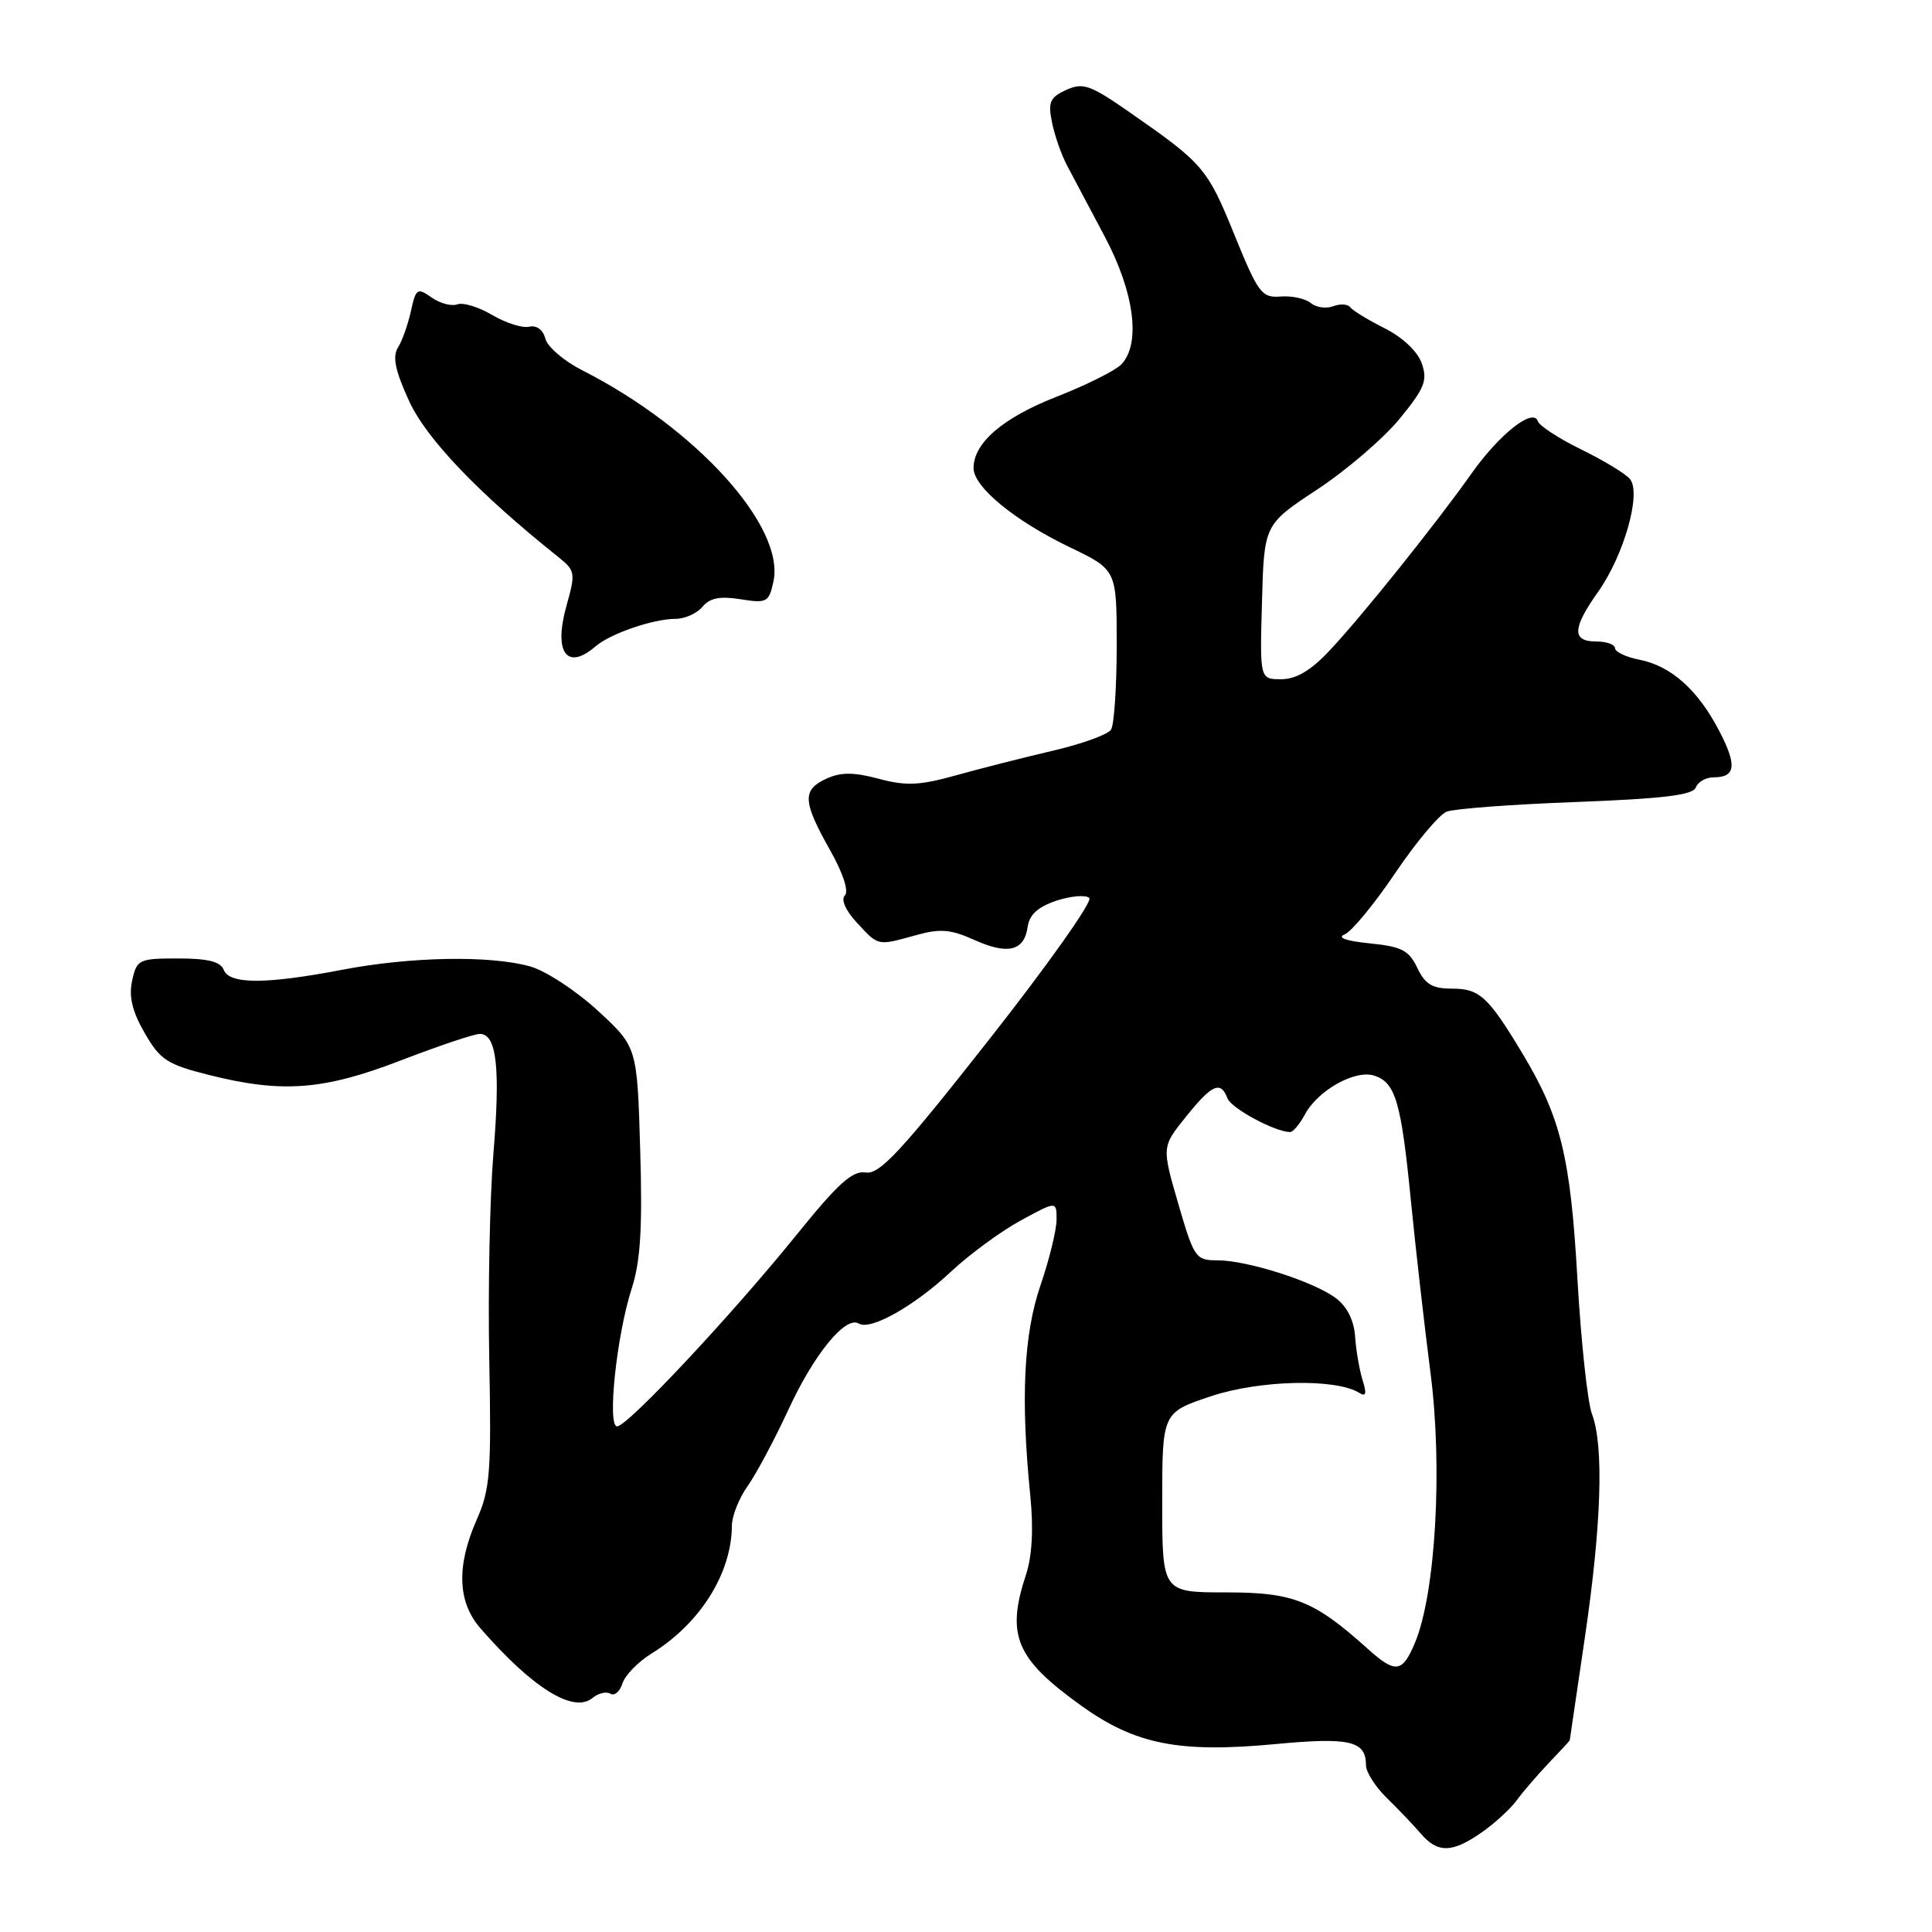 <?xml version="1.0" encoding="UTF-8" standalone="no"?>
<!DOCTYPE svg PUBLIC "-//W3C//DTD SVG 1.1//EN" "http://www.w3.org/Graphics/SVG/1.1/DTD/svg11.dtd" >
<svg xmlns="http://www.w3.org/2000/svg" xmlns:xlink="http://www.w3.org/1999/xlink" version="1.1" viewBox="0 0 256 256">
 <g >
 <path fill="currentColor"
d=" M 196.35 242.79 C 198.08 241.58 200.17 239.66 200.98 238.54 C 201.80 237.42 203.71 235.20 205.23 233.60 C 206.75 232.01 208.00 230.66 208.00 230.60 C 208.01 230.55 208.91 224.43 210.00 217.00 C 212.21 202.01 212.54 191.56 210.94 187.35 C 210.36 185.82 209.50 177.80 209.02 169.53 C 208.10 153.30 206.82 148.07 201.76 139.64 C 197.19 132.04 196.06 131.00 192.40 131.00 C 189.79 131.00 188.84 130.43 187.80 128.25 C 186.69 125.92 185.72 125.42 181.49 125.00 C 178.33 124.68 177.11 124.25 178.18 123.81 C 179.10 123.43 182.12 119.77 184.87 115.69 C 187.63 111.60 190.70 107.94 191.69 107.55 C 192.69 107.16 200.40 106.58 208.84 106.27 C 220.36 105.83 224.31 105.36 224.70 104.35 C 224.98 103.61 226.04 103.00 227.05 103.00 C 230.00 103.00 230.19 101.42 227.79 96.82 C 224.97 91.40 221.43 88.25 217.25 87.42 C 215.46 87.07 214.00 86.38 214.00 85.89 C 214.00 85.40 212.88 85.00 211.50 85.00 C 208.26 85.00 208.33 83.25 211.77 78.40 C 215.19 73.57 217.52 65.33 215.98 63.48 C 215.40 62.77 212.49 61.01 209.53 59.56 C 206.56 58.11 203.97 56.42 203.77 55.81 C 203.16 53.98 198.67 57.53 194.97 62.76 C 190.23 69.46 180.32 81.82 176.13 86.25 C 173.66 88.87 171.74 90.00 169.76 90.00 C 166.93 90.00 166.93 90.00 167.22 79.75 C 167.50 69.50 167.50 69.50 174.54 64.86 C 178.41 62.31 183.32 58.09 185.45 55.50 C 188.78 51.43 189.18 50.42 188.39 48.14 C 187.83 46.56 185.86 44.70 183.48 43.50 C 181.29 42.40 179.24 41.15 178.92 40.72 C 178.60 40.29 177.58 40.22 176.66 40.58 C 175.73 40.93 174.39 40.74 173.68 40.15 C 172.96 39.56 171.16 39.17 169.68 39.29 C 167.17 39.48 166.73 38.88 163.54 31.05 C 159.99 22.30 159.43 21.65 149.64 14.85 C 144.44 11.23 143.50 10.91 141.27 11.92 C 139.13 12.90 138.85 13.52 139.39 16.19 C 139.73 17.91 140.63 20.49 141.38 21.91 C 142.13 23.34 144.37 27.57 146.37 31.32 C 150.34 38.78 151.21 45.65 148.53 48.33 C 147.72 49.14 143.86 51.06 139.95 52.59 C 132.86 55.37 129.00 58.70 129.00 62.03 C 129.00 64.52 134.46 69.01 141.75 72.51 C 147.97 75.50 147.97 75.50 147.97 85.50 C 147.97 91.00 147.63 96.03 147.22 96.68 C 146.81 97.33 143.33 98.59 139.48 99.48 C 135.64 100.38 129.87 101.84 126.66 102.74 C 121.85 104.08 120.06 104.16 116.44 103.19 C 113.12 102.31 111.43 102.30 109.52 103.17 C 106.28 104.65 106.35 106.18 109.93 112.54 C 111.71 115.68 112.50 118.10 111.95 118.65 C 111.40 119.20 112.04 120.64 113.56 122.28 C 116.44 125.39 116.22 125.34 121.39 123.91 C 124.58 123.02 125.98 123.14 129.09 124.54 C 133.55 126.55 135.72 126.02 136.17 122.81 C 136.40 121.19 137.54 120.16 140.00 119.34 C 141.93 118.71 143.88 118.55 144.34 118.99 C 144.81 119.43 138.83 127.87 131.06 137.75 C 119.37 152.61 116.55 155.65 114.71 155.36 C 112.96 155.08 111.05 156.80 105.50 163.68 C 96.93 174.28 83.15 189.00 81.77 189.00 C 80.43 189.00 81.70 176.96 83.70 170.75 C 84.87 167.13 85.14 162.75 84.83 152.36 C 84.43 138.72 84.43 138.72 79.19 133.90 C 76.31 131.25 72.27 128.61 70.22 128.05 C 64.90 126.57 54.44 126.76 45.34 128.50 C 35.22 130.44 30.38 130.44 29.64 128.50 C 29.22 127.42 27.53 127.00 23.61 127.00 C 18.39 127.00 18.13 127.13 17.51 129.94 C 17.05 132.05 17.51 133.99 19.17 136.88 C 21.22 140.44 22.14 141.04 27.69 142.44 C 37.42 144.88 42.87 144.46 53.14 140.50 C 58.12 138.58 62.82 137.00 63.58 137.00 C 65.81 137.00 66.32 141.47 65.38 152.84 C 64.90 158.70 64.65 171.01 64.83 180.18 C 65.12 195.06 64.94 197.35 63.18 201.34 C 60.47 207.45 60.62 212.25 63.62 215.71 C 70.53 223.67 76.00 227.08 78.51 224.99 C 79.28 224.35 80.35 224.10 80.88 224.43 C 81.42 224.76 82.14 224.14 82.48 223.06 C 82.82 221.98 84.55 220.21 86.32 219.11 C 92.78 215.12 96.94 208.49 96.98 202.15 C 96.99 200.86 97.93 198.51 99.06 196.92 C 100.19 195.33 102.63 190.76 104.48 186.76 C 107.87 179.41 112.06 174.30 113.80 175.38 C 115.34 176.33 121.15 173.06 126.00 168.51 C 128.47 166.20 132.64 163.14 135.25 161.72 C 140.00 159.14 140.00 159.14 140.00 161.60 C 140.00 162.96 139.05 166.86 137.88 170.28 C 135.64 176.82 135.23 185.29 136.52 198.19 C 136.96 202.58 136.76 206.19 135.95 208.65 C 133.29 216.71 134.60 219.80 143.31 226.04 C 150.46 231.16 156.26 232.30 169.00 231.10 C 178.86 230.17 181.00 230.67 181.00 233.90 C 181.00 234.81 182.24 236.76 183.75 238.23 C 185.26 239.70 187.29 241.83 188.25 242.95 C 190.49 245.58 192.43 245.54 196.35 242.79 Z  M 78.92 85.64 C 80.89 83.95 86.57 82.00 89.53 82.00 C 90.75 82.00 92.35 81.28 93.08 80.40 C 94.05 79.23 95.39 78.97 98.12 79.40 C 101.61 79.96 101.88 79.81 102.48 77.08 C 104.08 69.81 92.25 56.73 77.14 49.06 C 74.74 47.84 72.54 45.96 72.26 44.87 C 71.95 43.69 71.09 43.06 70.12 43.29 C 69.23 43.50 67.03 42.80 65.22 41.74 C 63.42 40.67 61.34 40.04 60.59 40.33 C 59.84 40.61 58.31 40.21 57.19 39.42 C 55.30 38.09 55.11 38.21 54.45 41.22 C 54.06 42.99 53.29 45.17 52.73 46.06 C 51.98 47.27 52.36 49.11 54.21 53.14 C 56.50 58.15 63.37 65.33 73.92 73.76 C 76.24 75.61 76.29 75.89 75.06 80.27 C 73.33 86.47 75.10 88.93 78.92 85.64 Z  M 181.27 218.51 C 174.11 212.07 171.43 211.00 162.46 211.00 C 154.00 211.00 154.00 211.00 154.00 199.08 C 154.00 187.16 154.00 187.16 160.49 185.00 C 166.93 182.86 176.97 182.63 180.09 184.55 C 181.00 185.12 181.12 184.69 180.56 182.91 C 180.14 181.58 179.69 178.98 179.56 177.13 C 179.42 174.97 178.50 173.13 177.02 172.02 C 174.11 169.82 165.28 167.00 161.32 167.00 C 158.43 167.00 158.22 166.69 156.12 159.48 C 153.94 151.96 153.94 151.96 157.14 147.98 C 160.60 143.67 161.74 143.16 162.65 145.54 C 163.17 146.88 168.97 150.00 170.95 150.00 C 171.34 150.00 172.22 148.95 172.91 147.67 C 174.61 144.48 179.54 141.72 182.07 142.52 C 184.91 143.42 185.66 145.96 186.95 159.08 C 187.57 165.36 188.74 175.64 189.55 181.93 C 191.18 194.48 190.22 211.14 187.50 217.65 C 185.83 221.66 184.91 221.78 181.27 218.51 Z "/>
</g>
</svg>